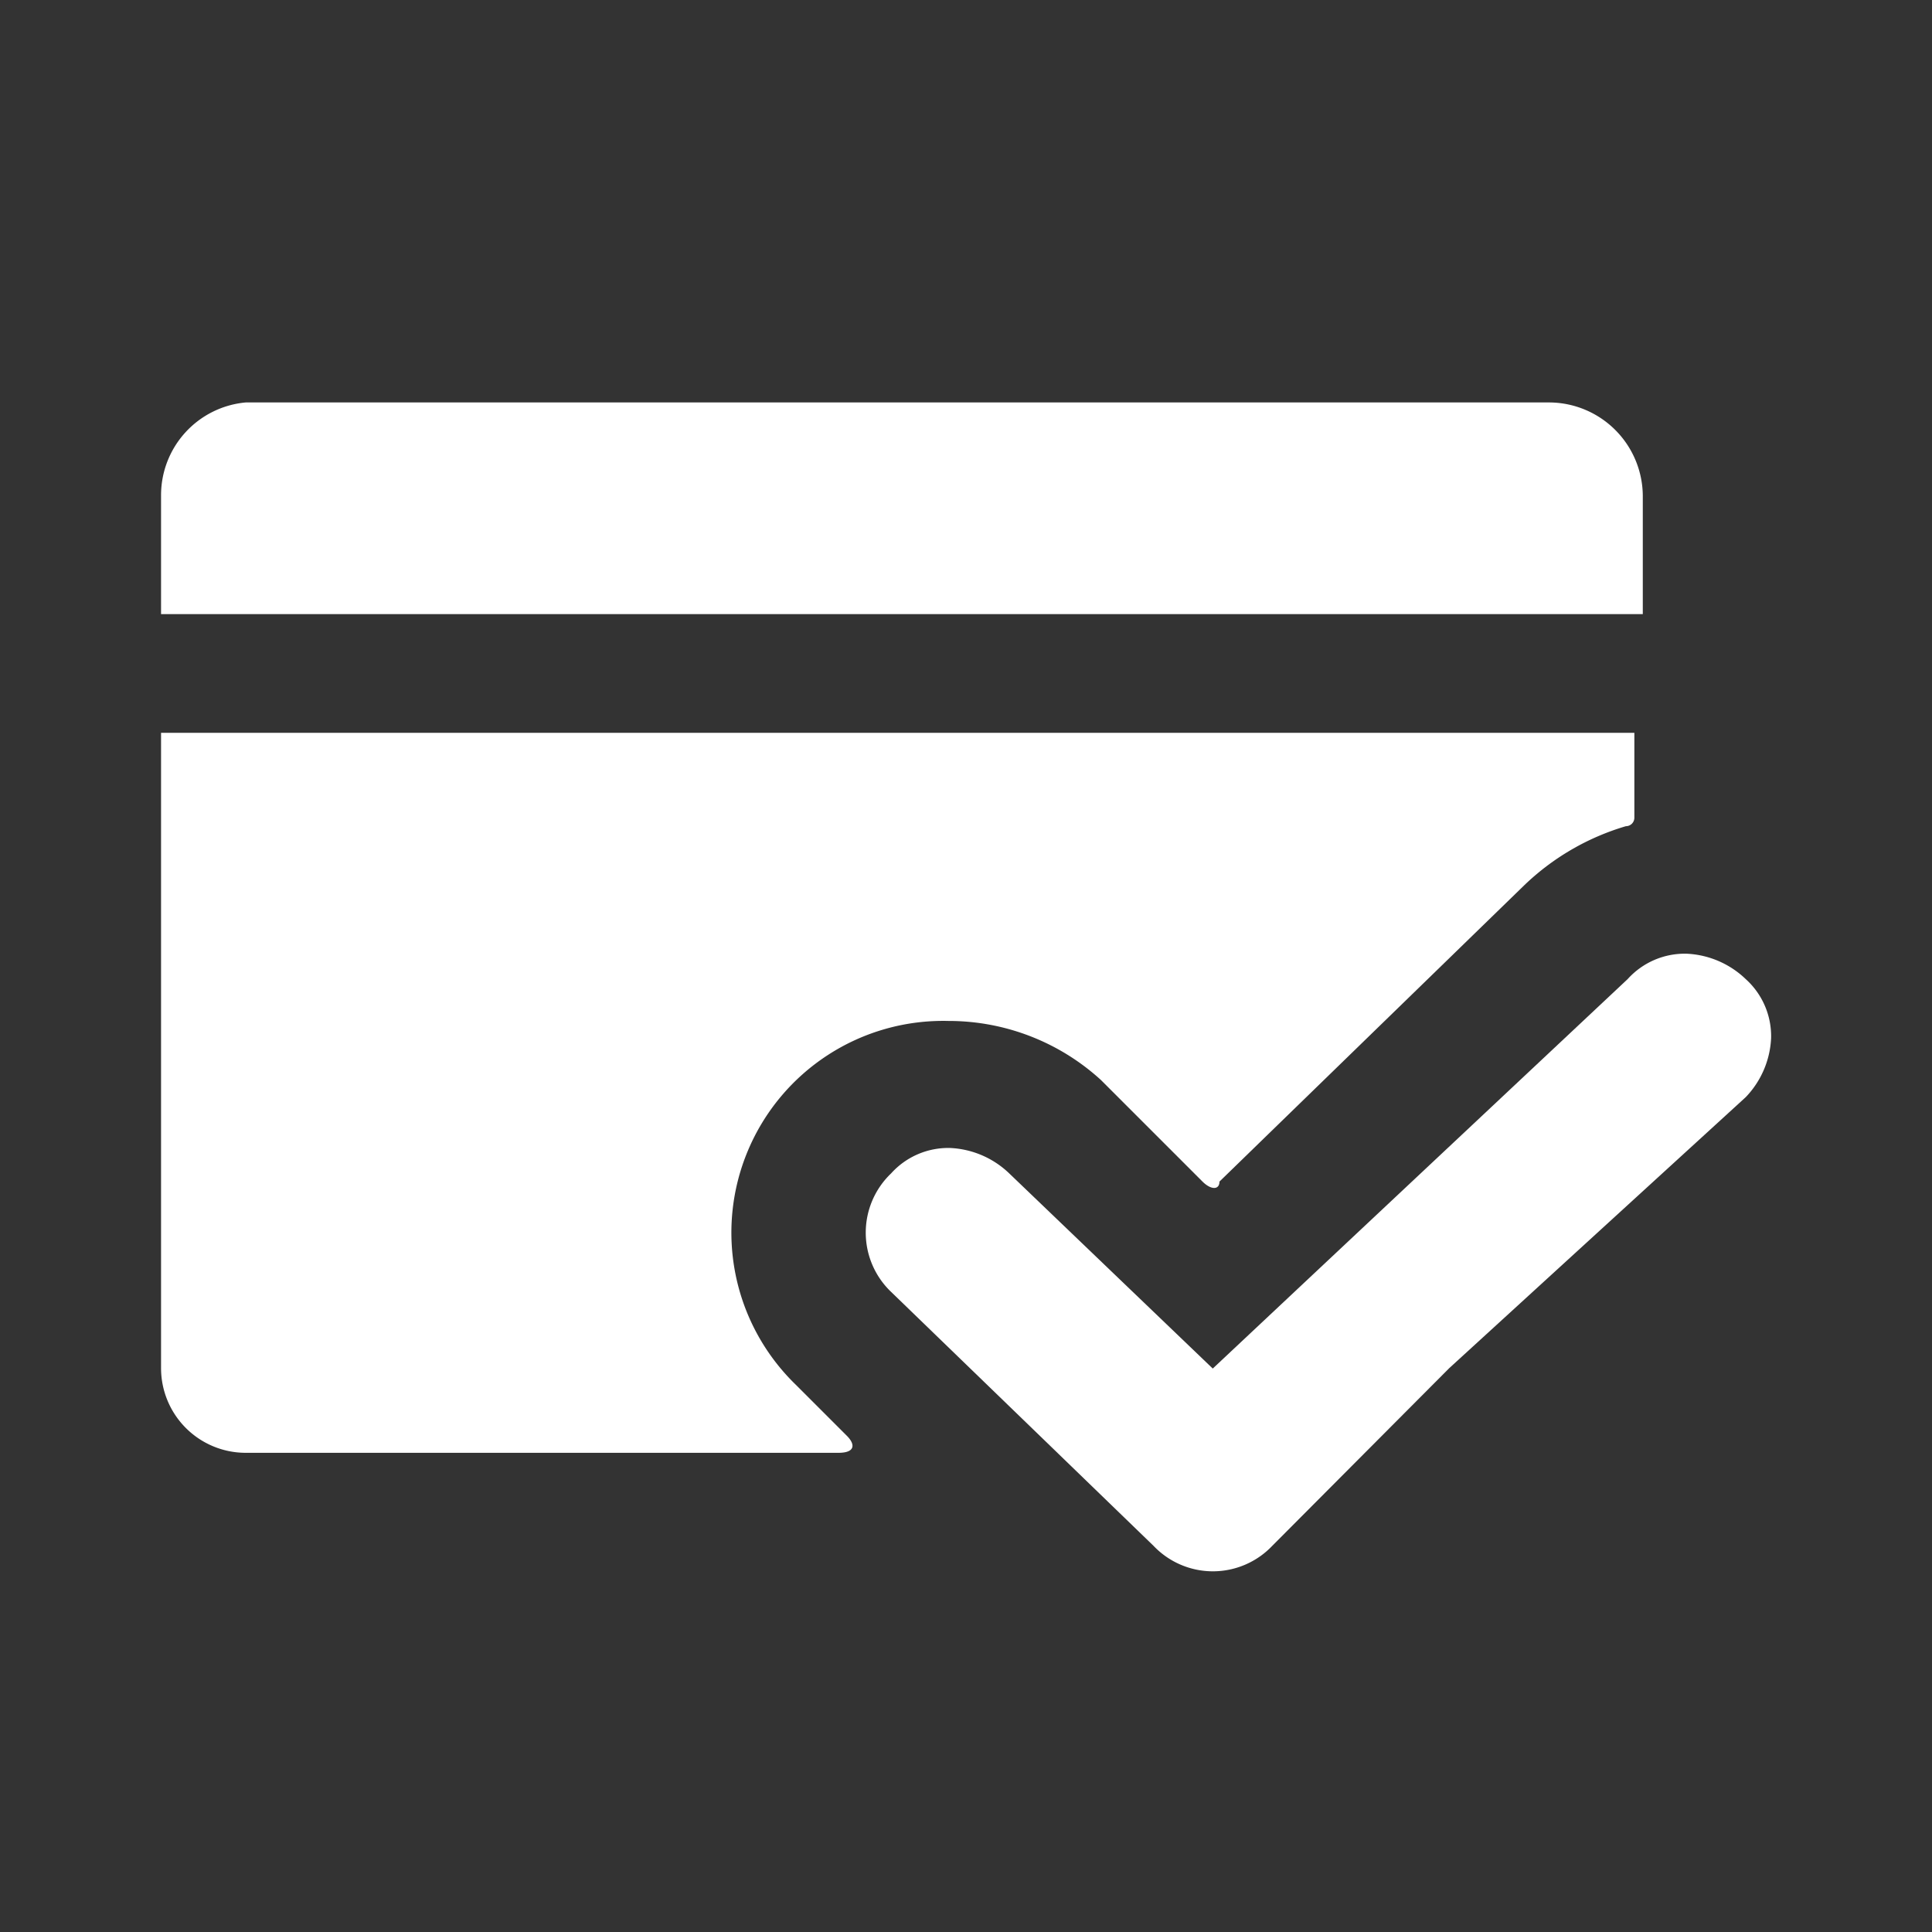 <svg xmlns="http://www.w3.org/2000/svg" width="24" height="24" viewBox="0 0 36 36"><rect x="0" y="0" width="36" height="36" fill="#333333" stroke="none"/><defs><style>.a{fill:none;}.b{fill:#fff;}</style></defs><g transform="translate(-918 -341)"><path class="a" d="M0,0H36V36H0Z" transform="translate(918.001 340.999)"/><path class="b" d="M30.61,7.735V9.944H3V7.735A1.735,1.735,0,0,1,4.578,6h24.3A1.751,1.751,0,0,1,30.61,7.735" transform="translate(918.001 342.499)"/><path class="b" d="M14.833,22.053a3.946,3.946,0,0,1,2.84-6.784,4.206,4.206,0,0,1,2.84,1.1l1.893,1.893c.158.158.316.158.316,0l5.68-5.522a4.615,4.615,0,0,1,1.893-1.1.158.158,0,0,0,.158-.158V9.9H3V21.738a1.578,1.578,0,0,0,1.578,1.578H15.622c.316,0,.316-.158.158-.316l-.947-.947" transform="translate(918.001 344.755)"/><path class="b" d="M27.724,15.187a1.7,1.7,0,0,0,.473-1.1,1.433,1.433,0,0,0-.473-1.1,1.7,1.7,0,0,0-1.1-.473,1.433,1.433,0,0,0-1.1.473l-7.731,7.257L14,16.607a1.7,1.7,0,0,0-1.1-.473,1.433,1.433,0,0,0-1.1.473,1.526,1.526,0,0,0,0,2.209l4.891,4.733h0a1.526,1.526,0,0,0,2.209,0h0L22.2,20.236Z" transform="translate(922.805 346.257)"/></g></svg>